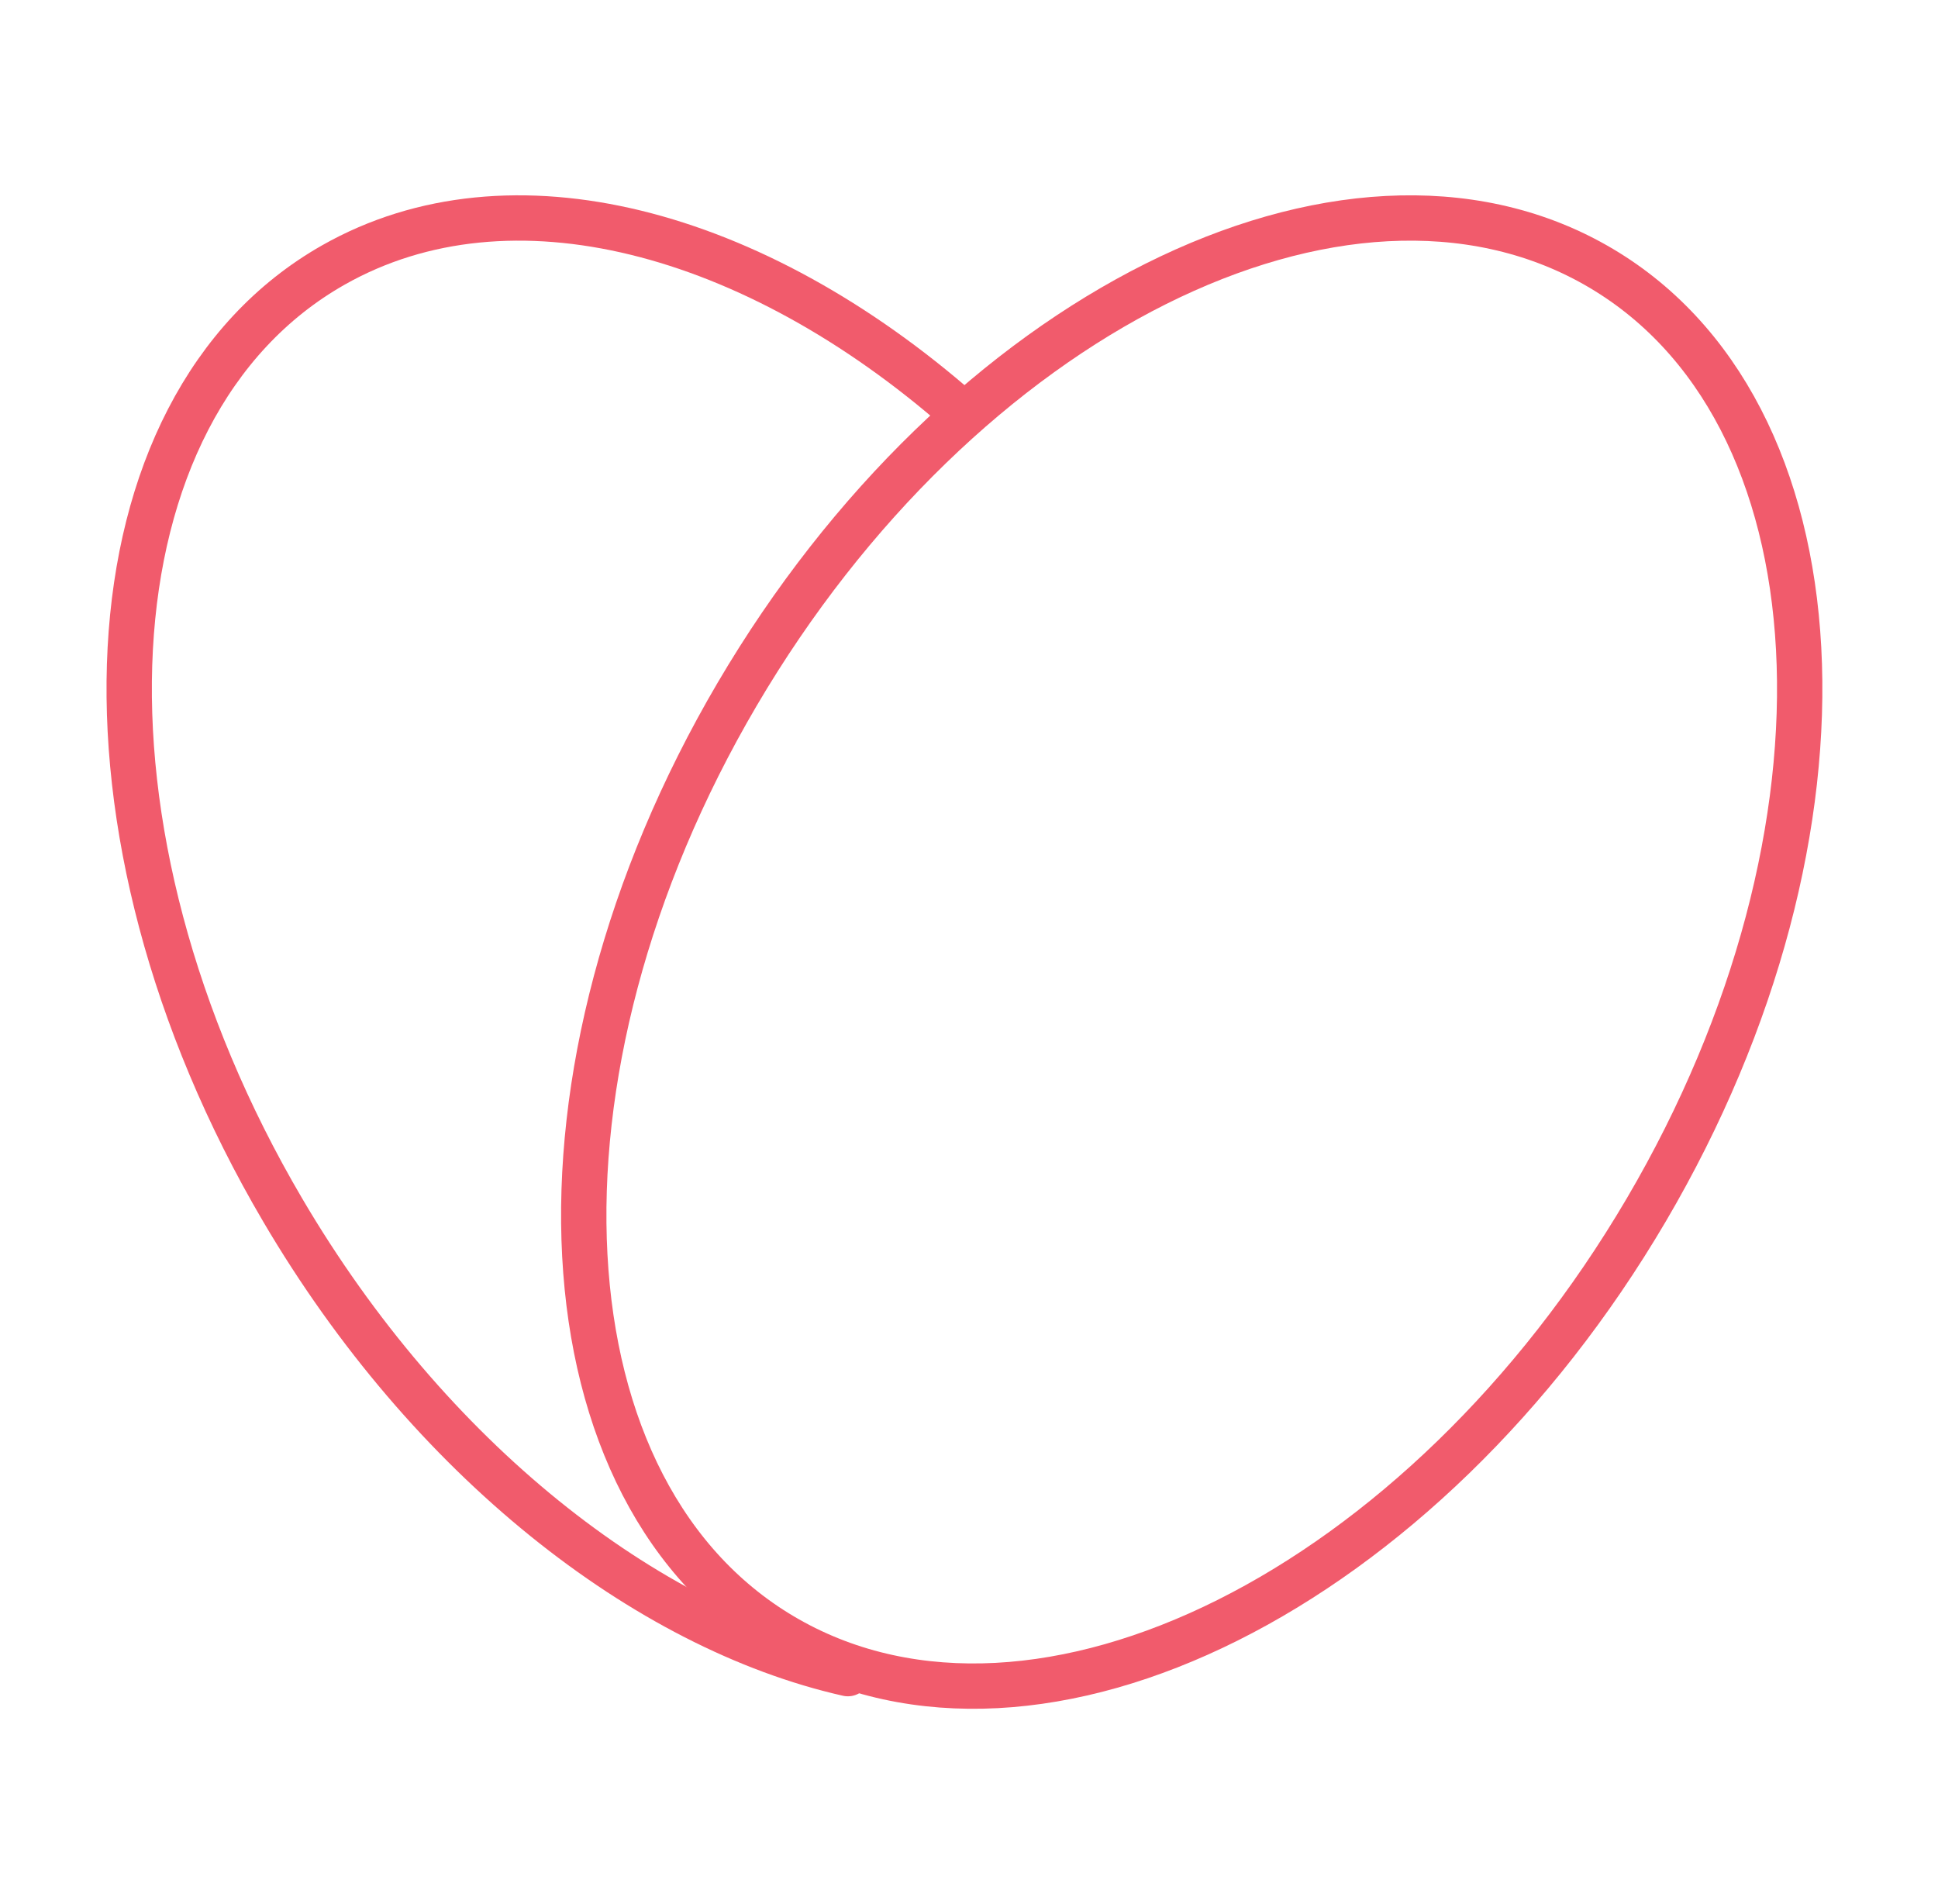 <svg width="171" height="168" viewBox="0 0 171 168" fill="none" xmlns="http://www.w3.org/2000/svg">
<path d="M84.73 36.302C66.526 20.343 45.047 14.515 29.419 23.379C7.269 35.943 5.261 73.27 24.937 106.751C37.872 128.763 56.959 143.632 74.812 147.665" stroke="#F15B6C" stroke-width="4" stroke-linecap="round" stroke-linejoin="round"/>
<path d="M65.044 61.251C45.37 94.731 47.376 132.058 69.527 144.622C91.678 157.187 125.585 140.231 145.26 106.751C164.935 73.27 162.928 35.943 140.777 23.379C118.626 10.814 84.719 27.77 65.044 61.251Z" stroke="#F15B6C" stroke-width="4" stroke-linecap="round" stroke-linejoin="round"/>
</svg>
